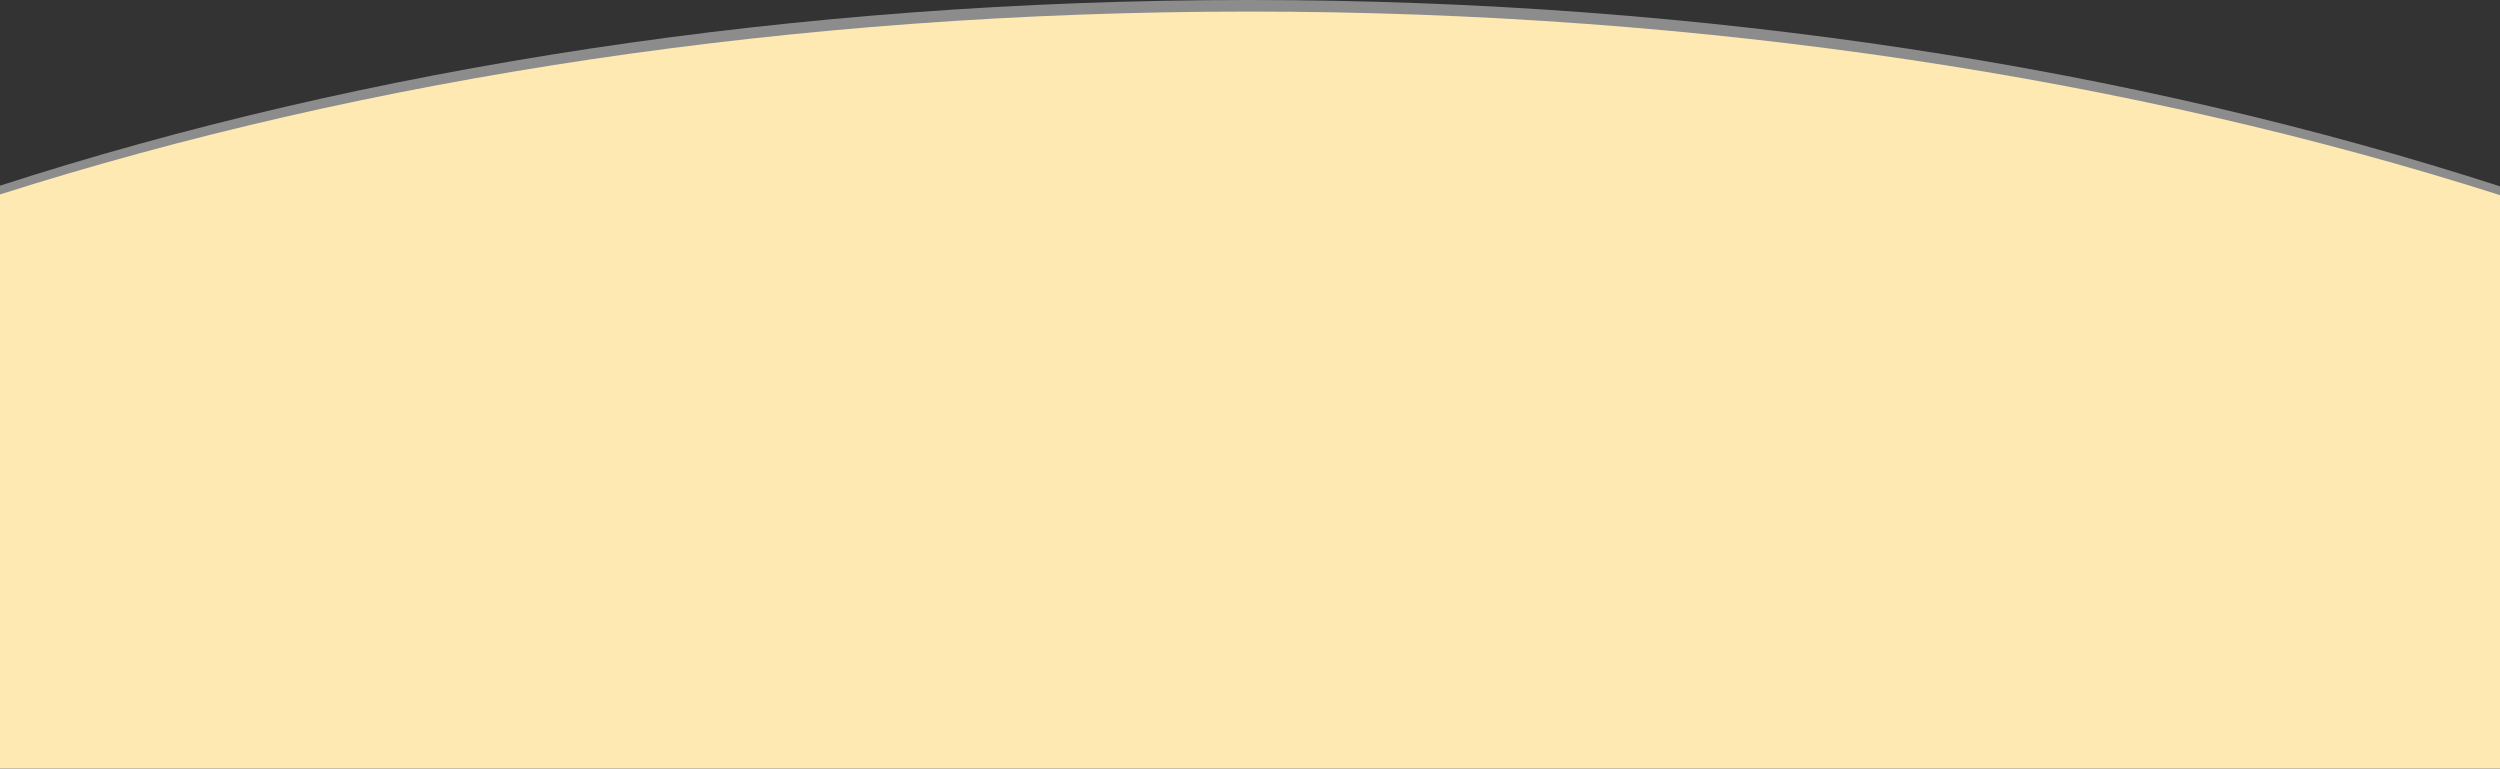 <?xml version="1.0" encoding="utf-8"?>
<!-- Generator: Adobe Illustrator 21.0.0, SVG Export Plug-In . SVG Version: 6.00 Build 0)  -->
<!--suppress XmlUnusedNamespaceDeclaration -->
<svg version="1.1" id="Layer_1" xmlns="http://www.w3.org/2000/svg" xmlns:xlink="http://www.w3.org/1999/xlink" x="0px" y="0px"
	 viewBox="0 0 1080 332" style="enable-background:new 0 0 1080 332;" xml:space="preserve">
<rect x="0" y="0" width="1080" height="332" fill="#333333" stroke="none"/>
<style type="text/css">
	.st0{fill:#8C8C8C;}
	.st1{fill:#FFE9B2;}
</style>
<path class="st0" d="M1080,80.5V332H0V80.2C157.8,29.2,342.4,0,539.5,0C737.1,0,921.9,29.4,1080,80.5z"/>
<path class="st1" d="M1080,84.3V332H0V84C157.8,33.8,342.4,5,539.5,5C737.1,5,921.9,33.9,1080,84.3z"/>
</svg>
